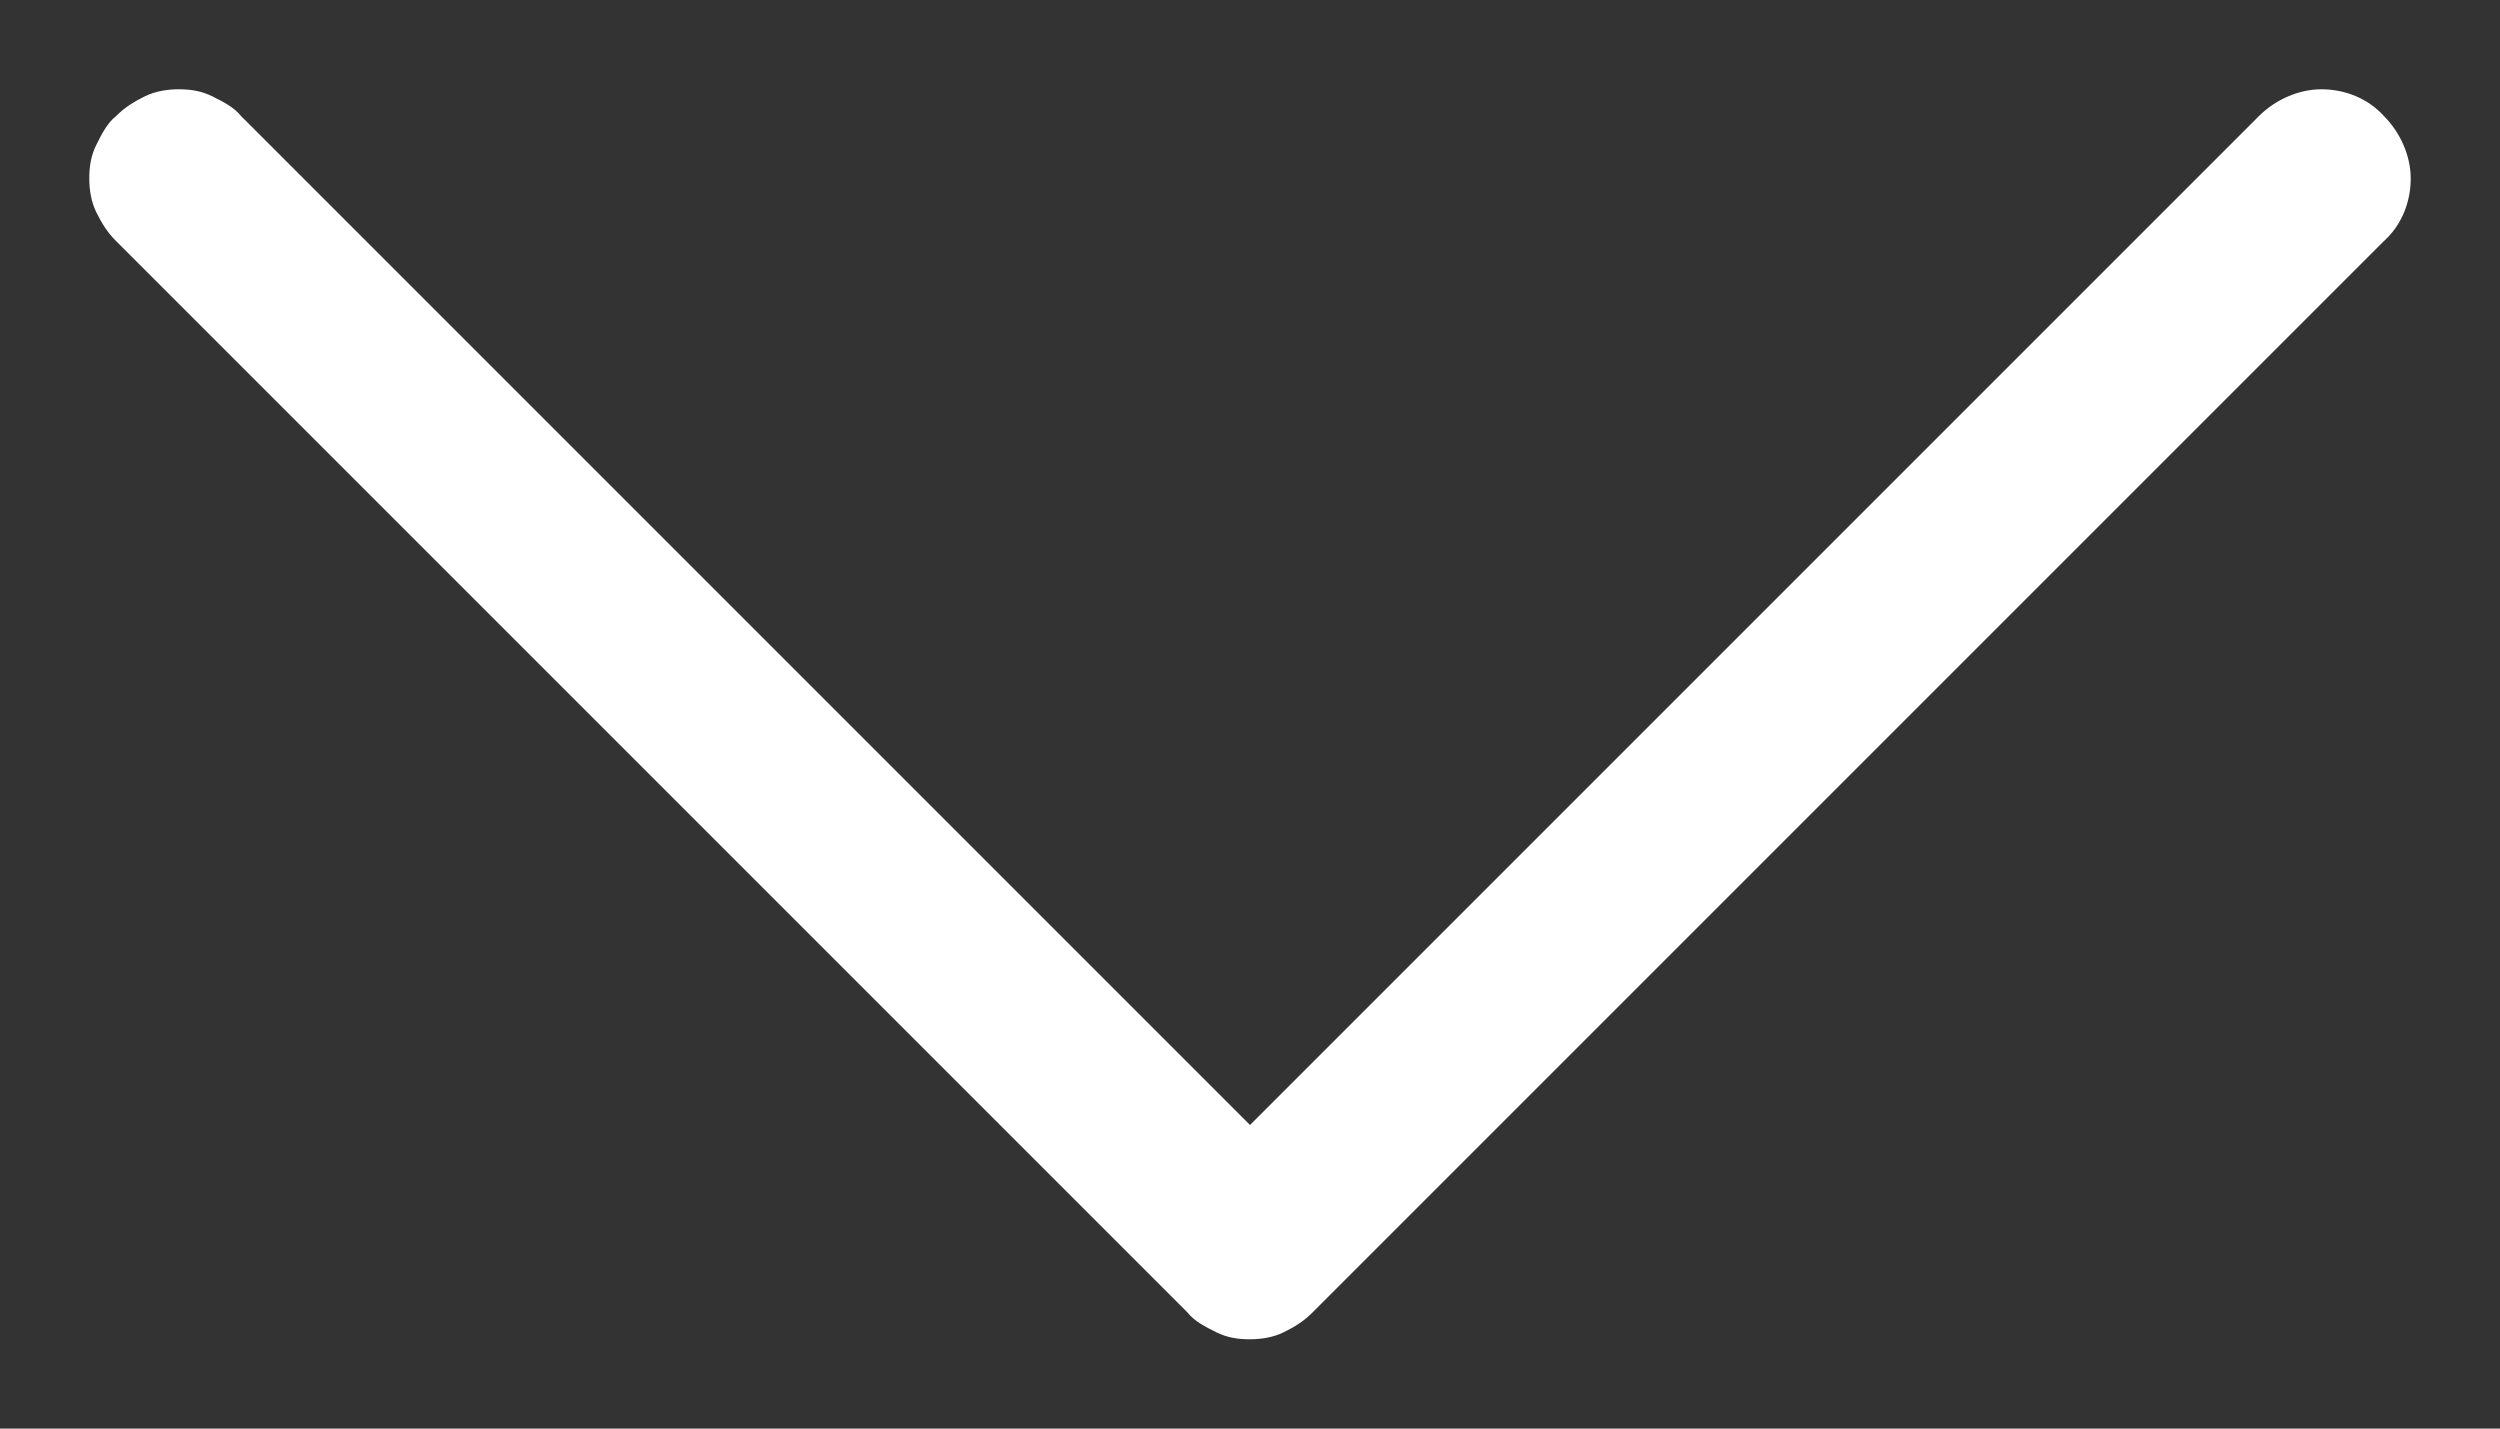 <svg version="1.2" baseProfile="tiny-ps" xmlns="http://www.w3.org/2000/svg" viewBox="0 0 14 8" width="14" height="8">
	<rect x="0" y="0" width="14" height="8" fill="#333333" stroke="none"/>
	<title>Layer</title>
	<style>
		tspan { white-space:pre }
		.s0 { fill: #ffffff } 
	</style>
	<path id="Layer" fill-rule="evenodd" class="s0" d="m0.65 0.65c0.05-0.05 0.1-0.08 0.16-0.11c0.06-0.03 0.13-0.04 0.19-0.04c0.07 0 0.13 0.01 0.19 0.04c0.06 0.03 0.12 0.06 0.16 0.11l5.65 5.65l5.65-5.65c0.09-0.09 0.22-0.15 0.35-0.15c0.13 0 0.26 0.05 0.35 0.15c0.09 0.09 0.15 0.22 0.15 0.35c0 0.13-0.05 0.26-0.15 0.35l-6 6c-0.05 0.05-0.1 0.08-0.16 0.11c-0.06 0.03-0.13 0.04-0.19 0.04c-0.07 0-0.13-0.01-0.19-0.04c-0.06-0.03-0.12-0.06-0.16-0.11l-6-6c-0.05-0.05-0.08-0.1-0.11-0.16c-0.03-0.06-0.04-0.13-0.04-0.19c0-0.07 0.01-0.13 0.04-0.19c0.03-0.06 0.06-0.12 0.11-0.16v0z" />
</svg>